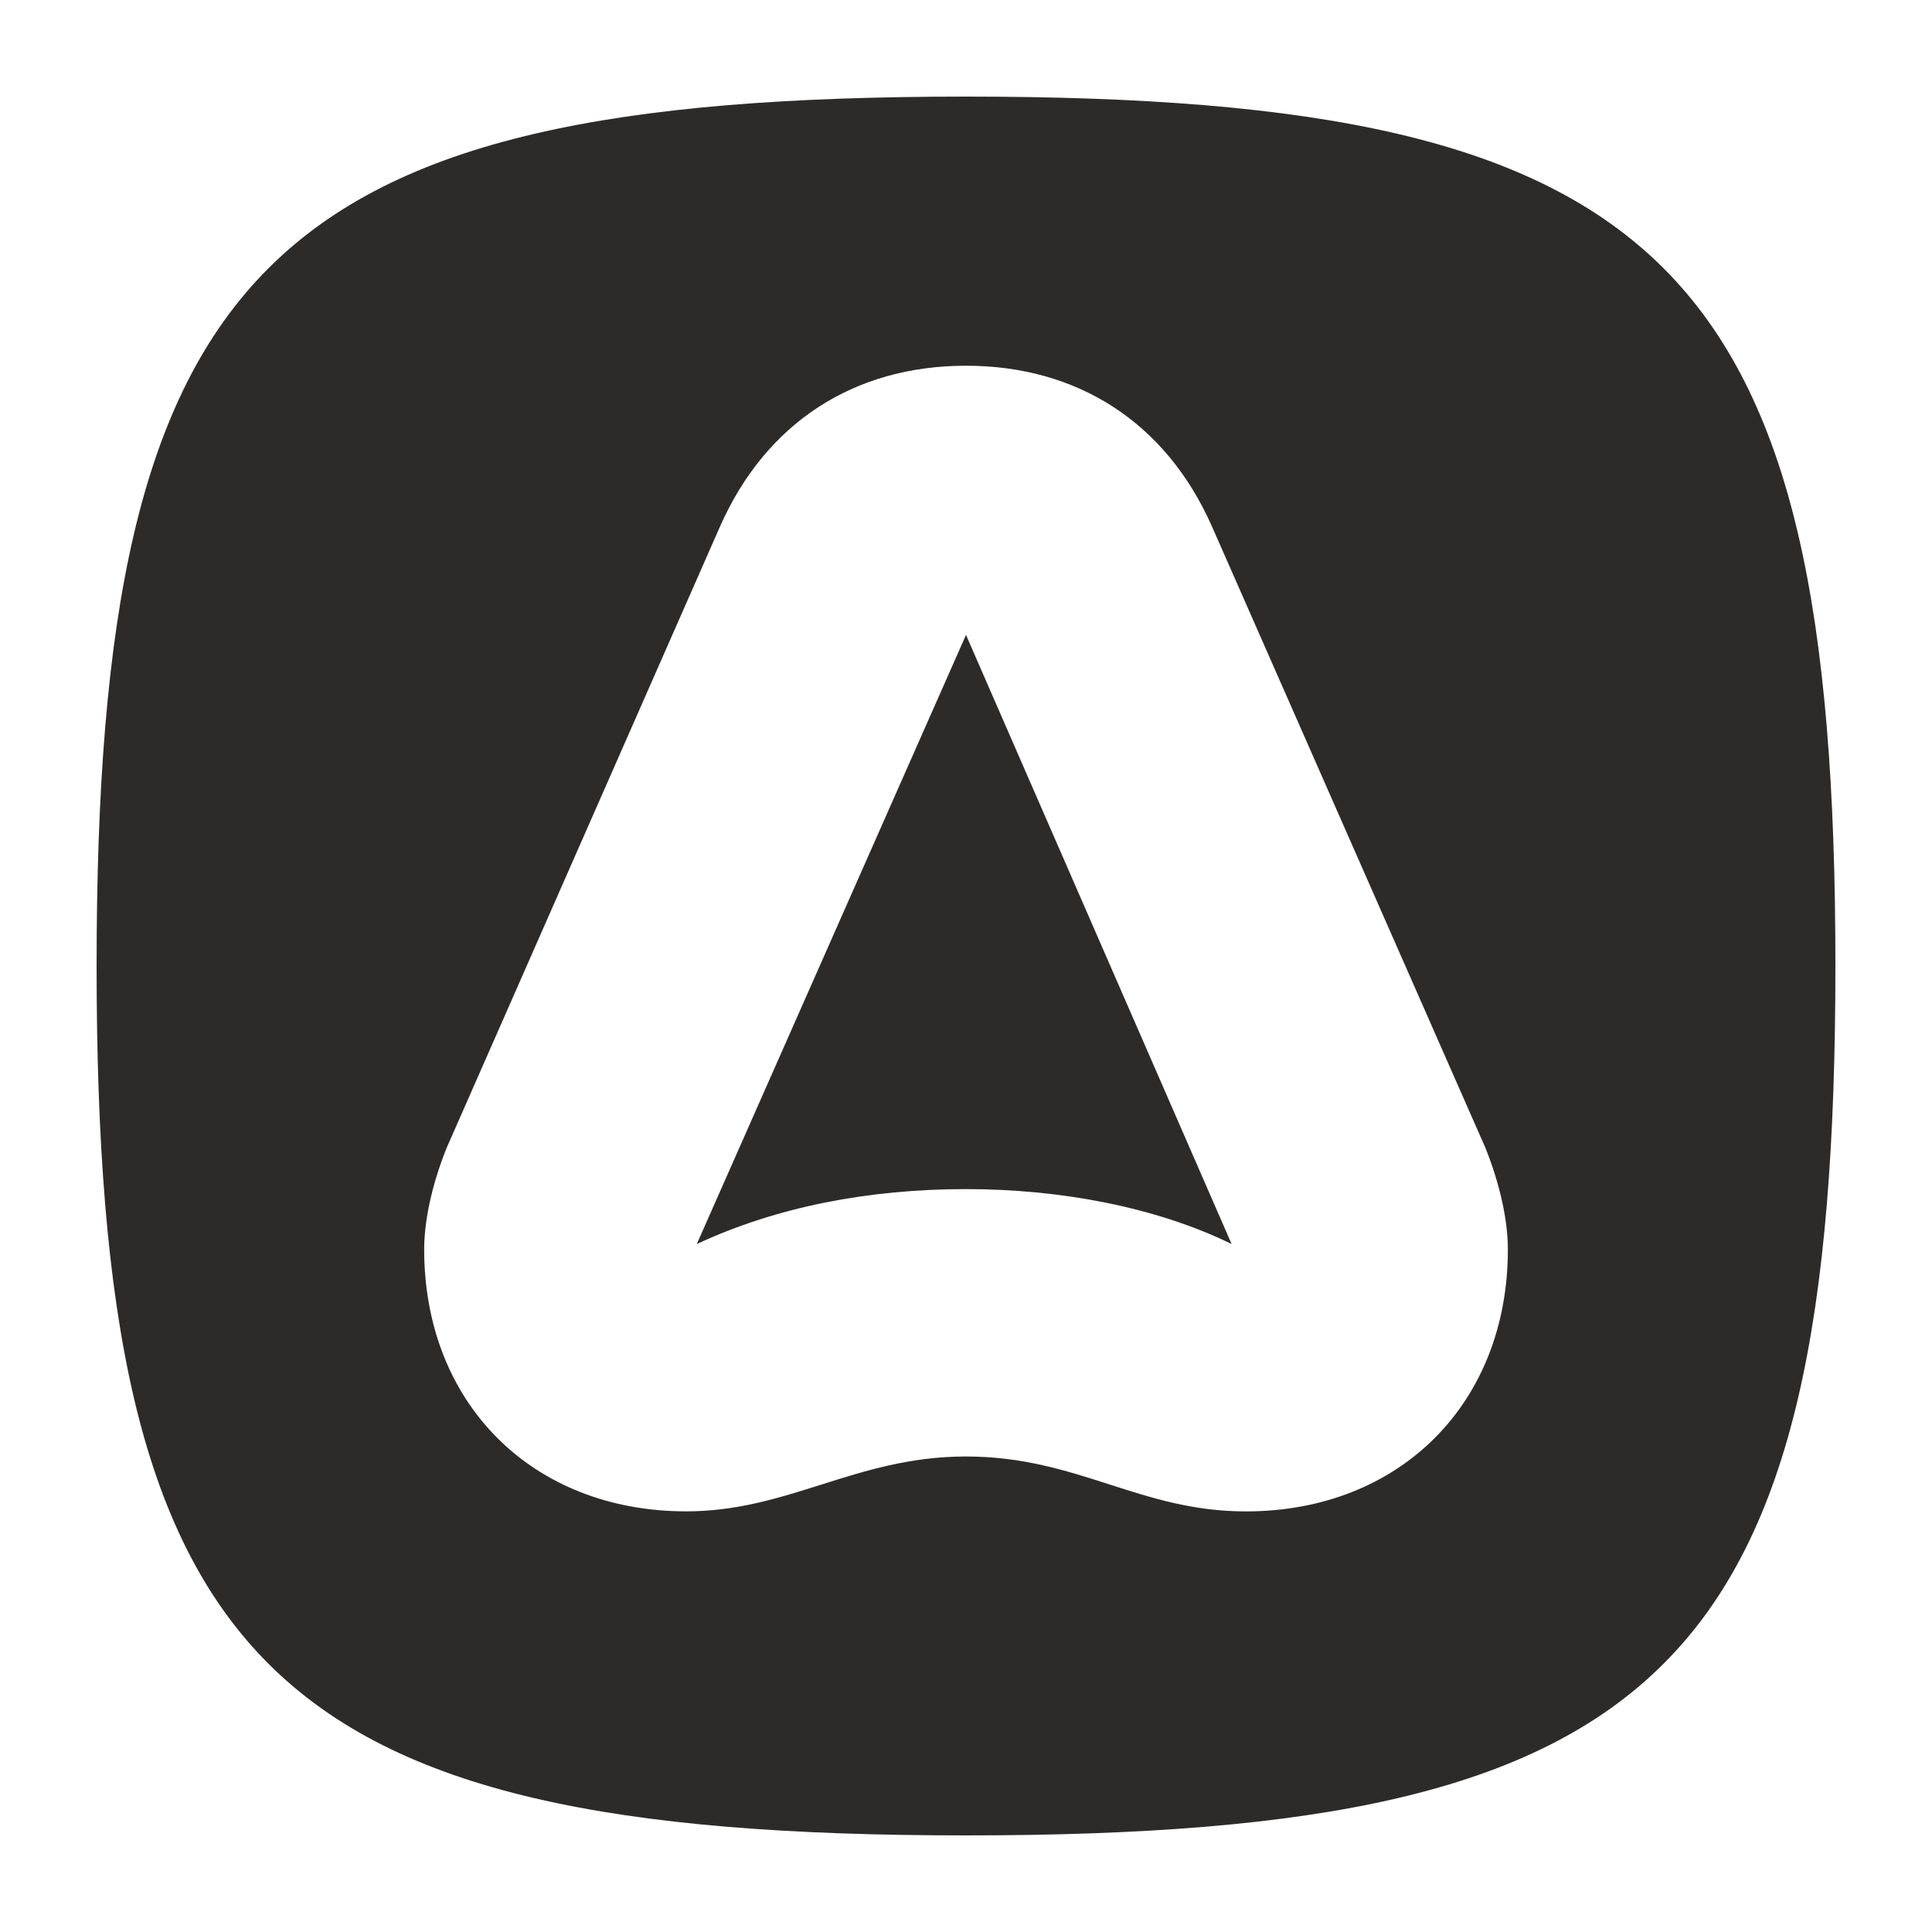 <svg xmlns="http://www.w3.org/2000/svg" width="256" height="256" viewBox="-2 -2 40 40" fill="none"><path fill-rule="evenodd" clip-rule="evenodd" d="M18 36C3.483 36 0 32.517 0 18 0 3.483 3.483 0 18 0c14.517 0 18 3.483 18 18 0 14.517-3.483 18-18 18zM12.904 8.908L7.259 21.739c-.257.623-.477 1.43-.477 2.126 0 3.189 2.236 5.426 5.426 5.426 1.045 0 1.913-.275 2.796-.554l.001-0c.912-.289 1.841-.582 2.996-.582 1.169 0 2.075.291 2.97.579l0.0 0c.873.281 1.736.558 2.822.558 3.189 0 5.426-2.236 5.426-5.426 0-.697-.22-1.503-.476-2.126L23.096 8.908C22.142 6.745 20.31 5.572 18 5.572c-2.31 0-4.143 1.173-5.096 3.336zm-.477 14.847L18 11.145l5.499 12.611c-1.576-.77-3.556-1.137-5.499-1.137-2.016 0-3.923.367-5.572 1.137zm53.38" fill="#2C2B2A"/></svg>